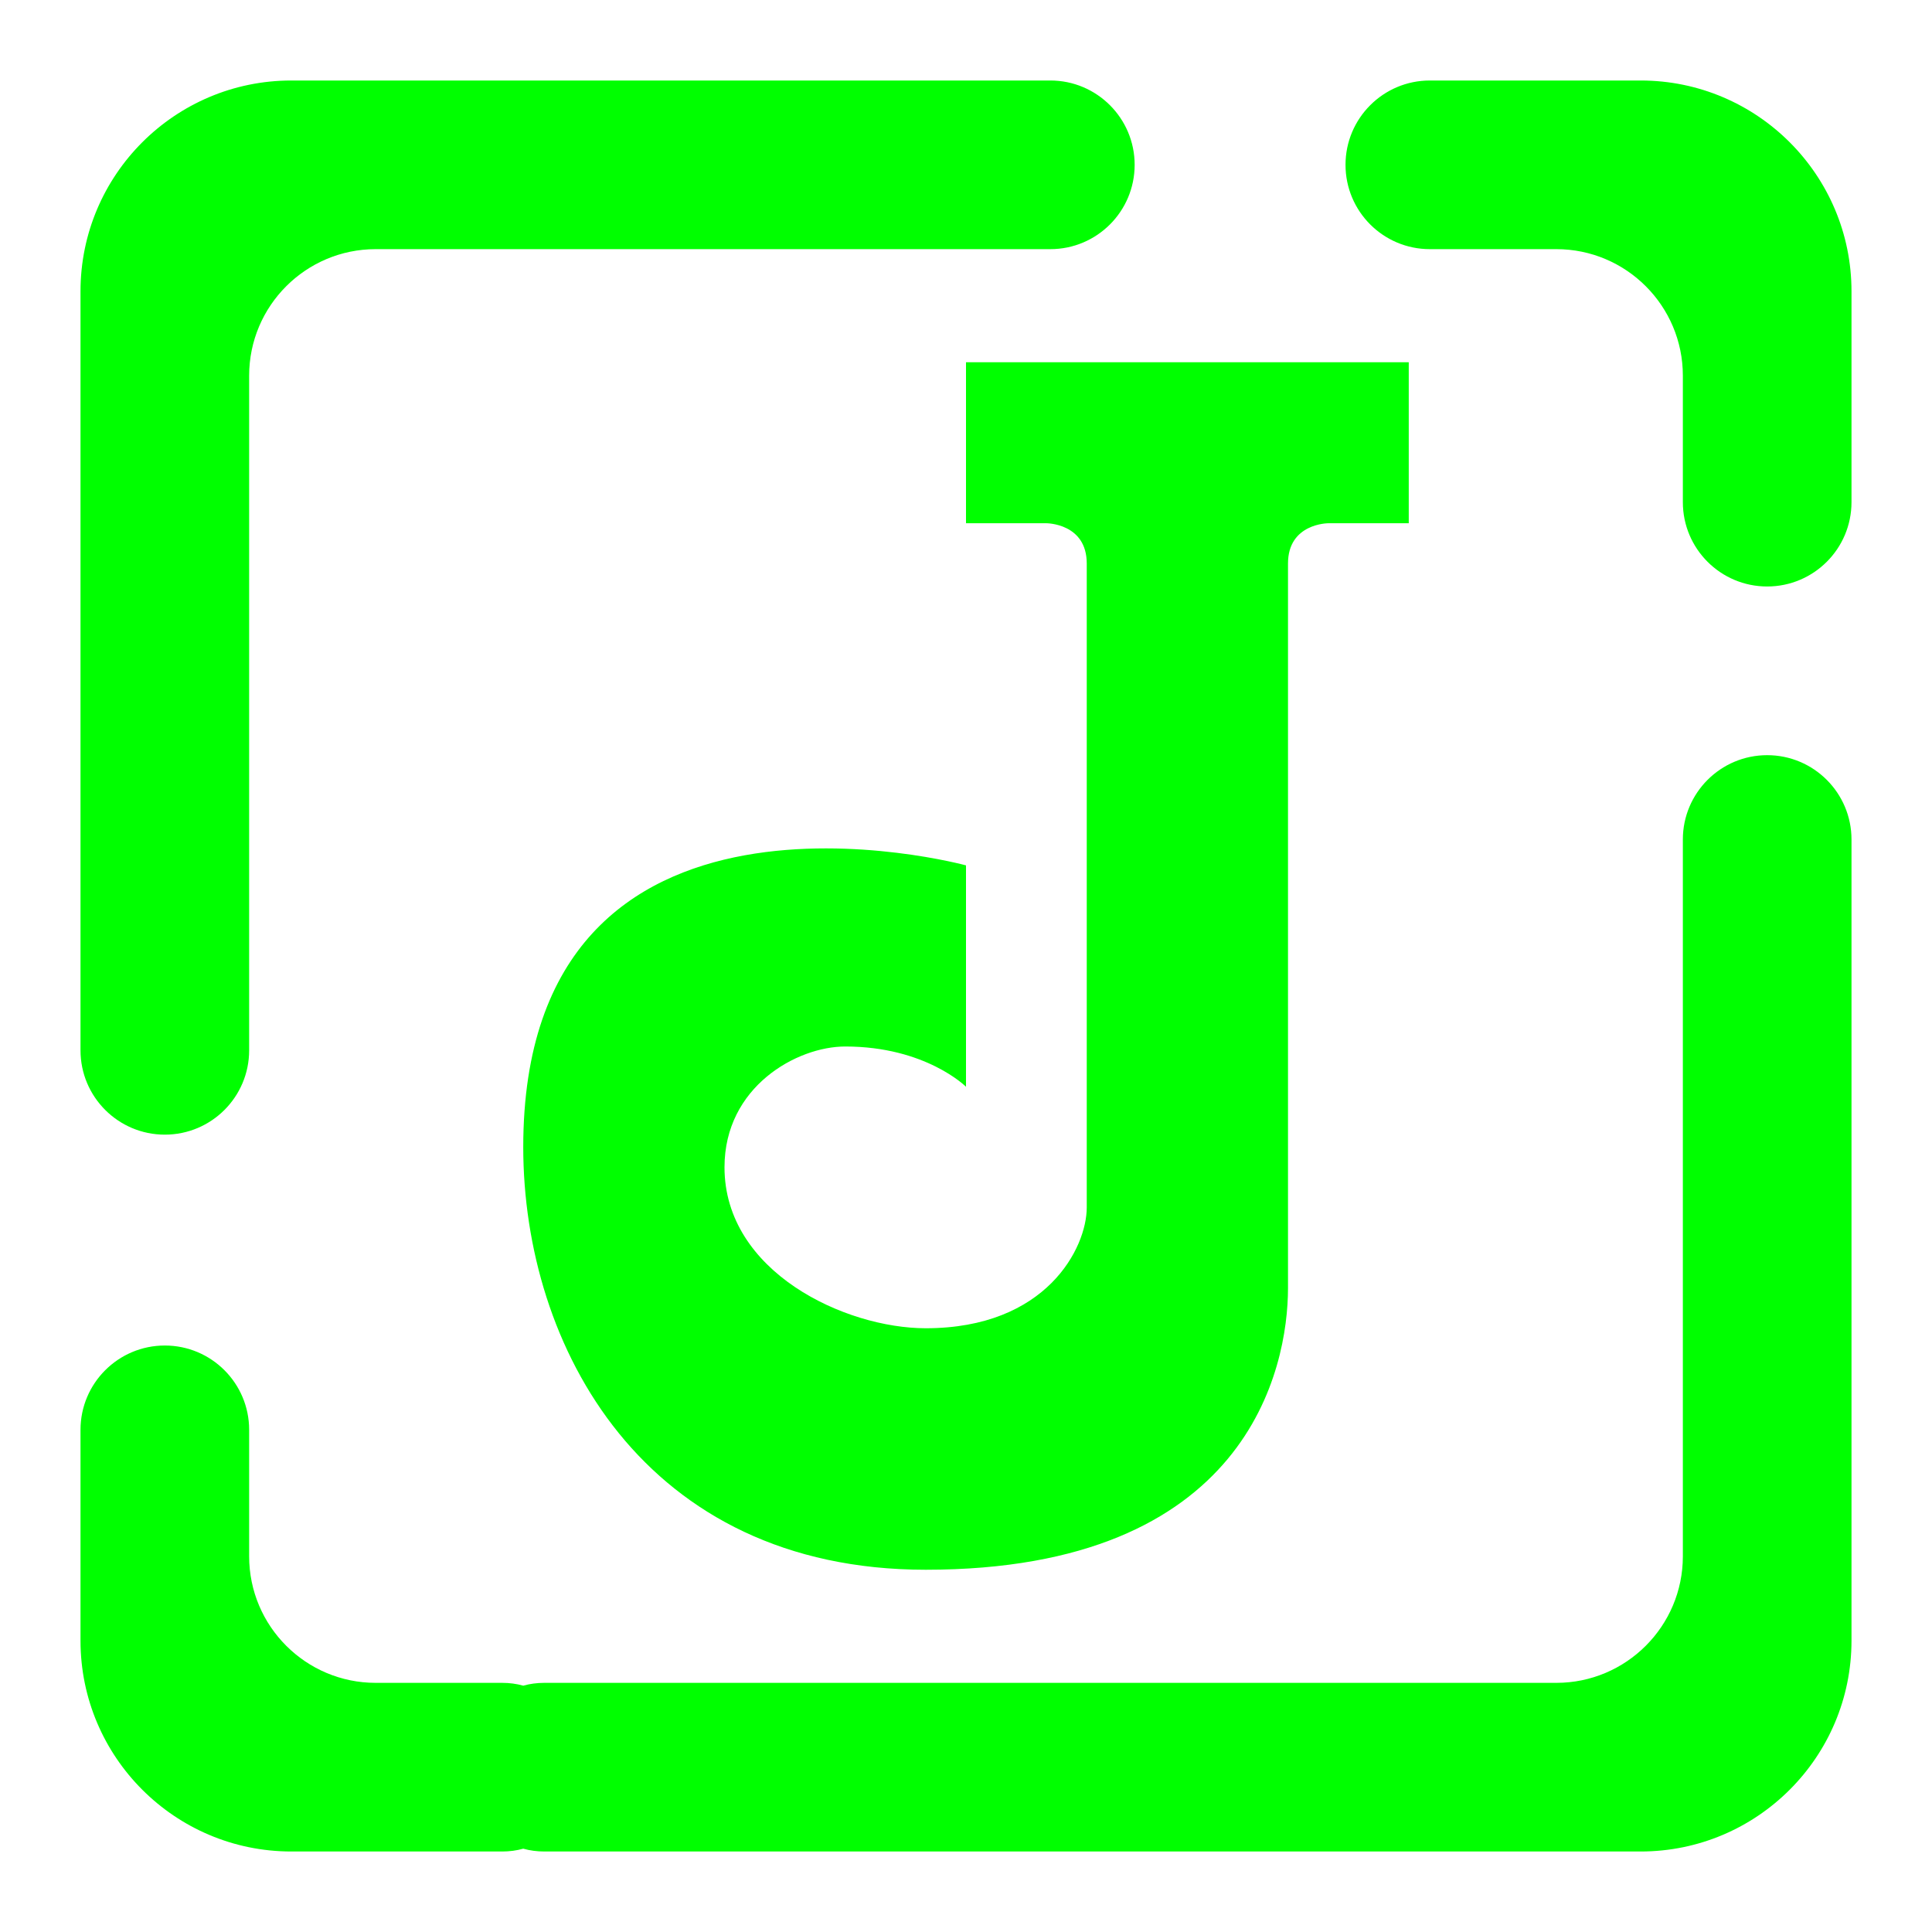 <?xml version="1.0" encoding="UTF-8" standalone="no"?><!-- Generator: Gravit.io --><svg xmlns="http://www.w3.org/2000/svg" xmlns:xlink="http://www.w3.org/1999/xlink" style="isolation:isolate" viewBox="0 0 48 48" width="48pt" height="48pt"><linearGradient id="_lgradient_0" x1="0.96" y1="0.506" x2="0.012" y2="0.569" gradientTransform="matrix(-44,0,0,-44,46,46)" gradientUnits="userSpaceOnUse"><stop offset="0%" stop-opacity="1" style="stop-color:rgb(0,255,0)"/><stop offset="98.261%" stop-opacity="1" style="stop-color:rgb(0,255,0)"/></linearGradient><path d=" M 13 45.93 C 13.166 45.977 13.342 46 13.524 46 L 13.524 46 L 40.762 46 C 43.653 46 46 43.653 46 40.762 L 46 20.857 L 46 20.857 C 46 19.701 45.061 18.762 43.905 18.762 L 43.905 18.762 C 42.748 18.762 41.81 19.701 41.81 20.857 L 41.81 20.857 L 41.81 20.857 L 41.81 20.857 L 41.81 38.667 C 41.81 40.401 40.401 41.81 38.667 41.81 L 13.524 41.81 L 13.524 41.81 C 13.342 41.81 13.166 41.833 13 41.88 C 12.834 41.833 12.658 41.81 12.476 41.81 L 12.476 41.81 L 9.333 41.81 C 7.599 41.81 6.19 40.401 6.19 38.667 L 6.19 35.524 L 6.19 35.524 C 6.19 34.367 5.252 33.429 4.095 33.429 L 4.095 33.429 C 2.939 33.429 2 34.367 2 35.524 L 2 35.524 L 2 40.762 C 2 43.653 4.347 46 7.238 46 L 12.476 46 L 12.476 46 C 12.658 46 12.834 45.977 13 45.93 L 13 45.93 Z  M 35.524 6.19 L 35.524 6.19 C 34.367 6.19 33.429 5.252 33.429 4.095 L 33.429 4.095 C 33.429 2.939 34.367 2 35.524 2 L 35.524 2 L 40.762 2 C 43.653 2 46 4.347 46 7.238 L 46 12.476 L 46 12.476 C 46 13.633 45.061 14.571 43.905 14.571 L 43.905 14.571 C 42.748 14.571 41.81 13.633 41.81 12.476 L 41.81 12.476 L 41.81 9.333 C 41.81 7.599 40.401 6.19 38.667 6.19 L 35.524 6.19 L 35.524 6.19 L 35.524 6.19 L 35.524 6.19 Z  M 6.19 26.095 L 6.19 26.095 C 6.19 27.252 5.252 28.19 4.095 28.19 L 4.095 28.19 C 2.939 28.19 2 27.252 2 26.095 L 2 26.095 L 2 7.238 C 2 4.347 4.347 2 7.238 2 L 26.095 2 L 26.095 2 C 27.252 2 28.19 2.939 28.19 4.095 L 28.19 4.095 C 28.19 5.252 27.252 6.19 26.095 6.19 L 26.095 6.19 L 9.333 6.19 C 7.599 6.19 6.19 7.599 6.19 9.333 L 6.19 26.095 L 6.19 26.095 L 6.19 26.095 Z  M 24 13 L 24 9 L 35 9 L 35 13 L 33 13 C 33 13 32 13 32 14 L 32 32 C 32 34 31 39 23 39 C 16 39 13 33.455 13 28.5 C 13 18.5 24 21.5 24 21.5 L 24 27 C 24 27 23 26 21 26 C 19.798 26 18 27 18 29 C 18 31.603 21 33 23 33 C 26 33 27 31 27 30 L 27 14 C 27 13 26 13 26 13 L 24 13 Z " fill-rule="evenodd" fill="url(#_lgradient_0)"/></svg>
